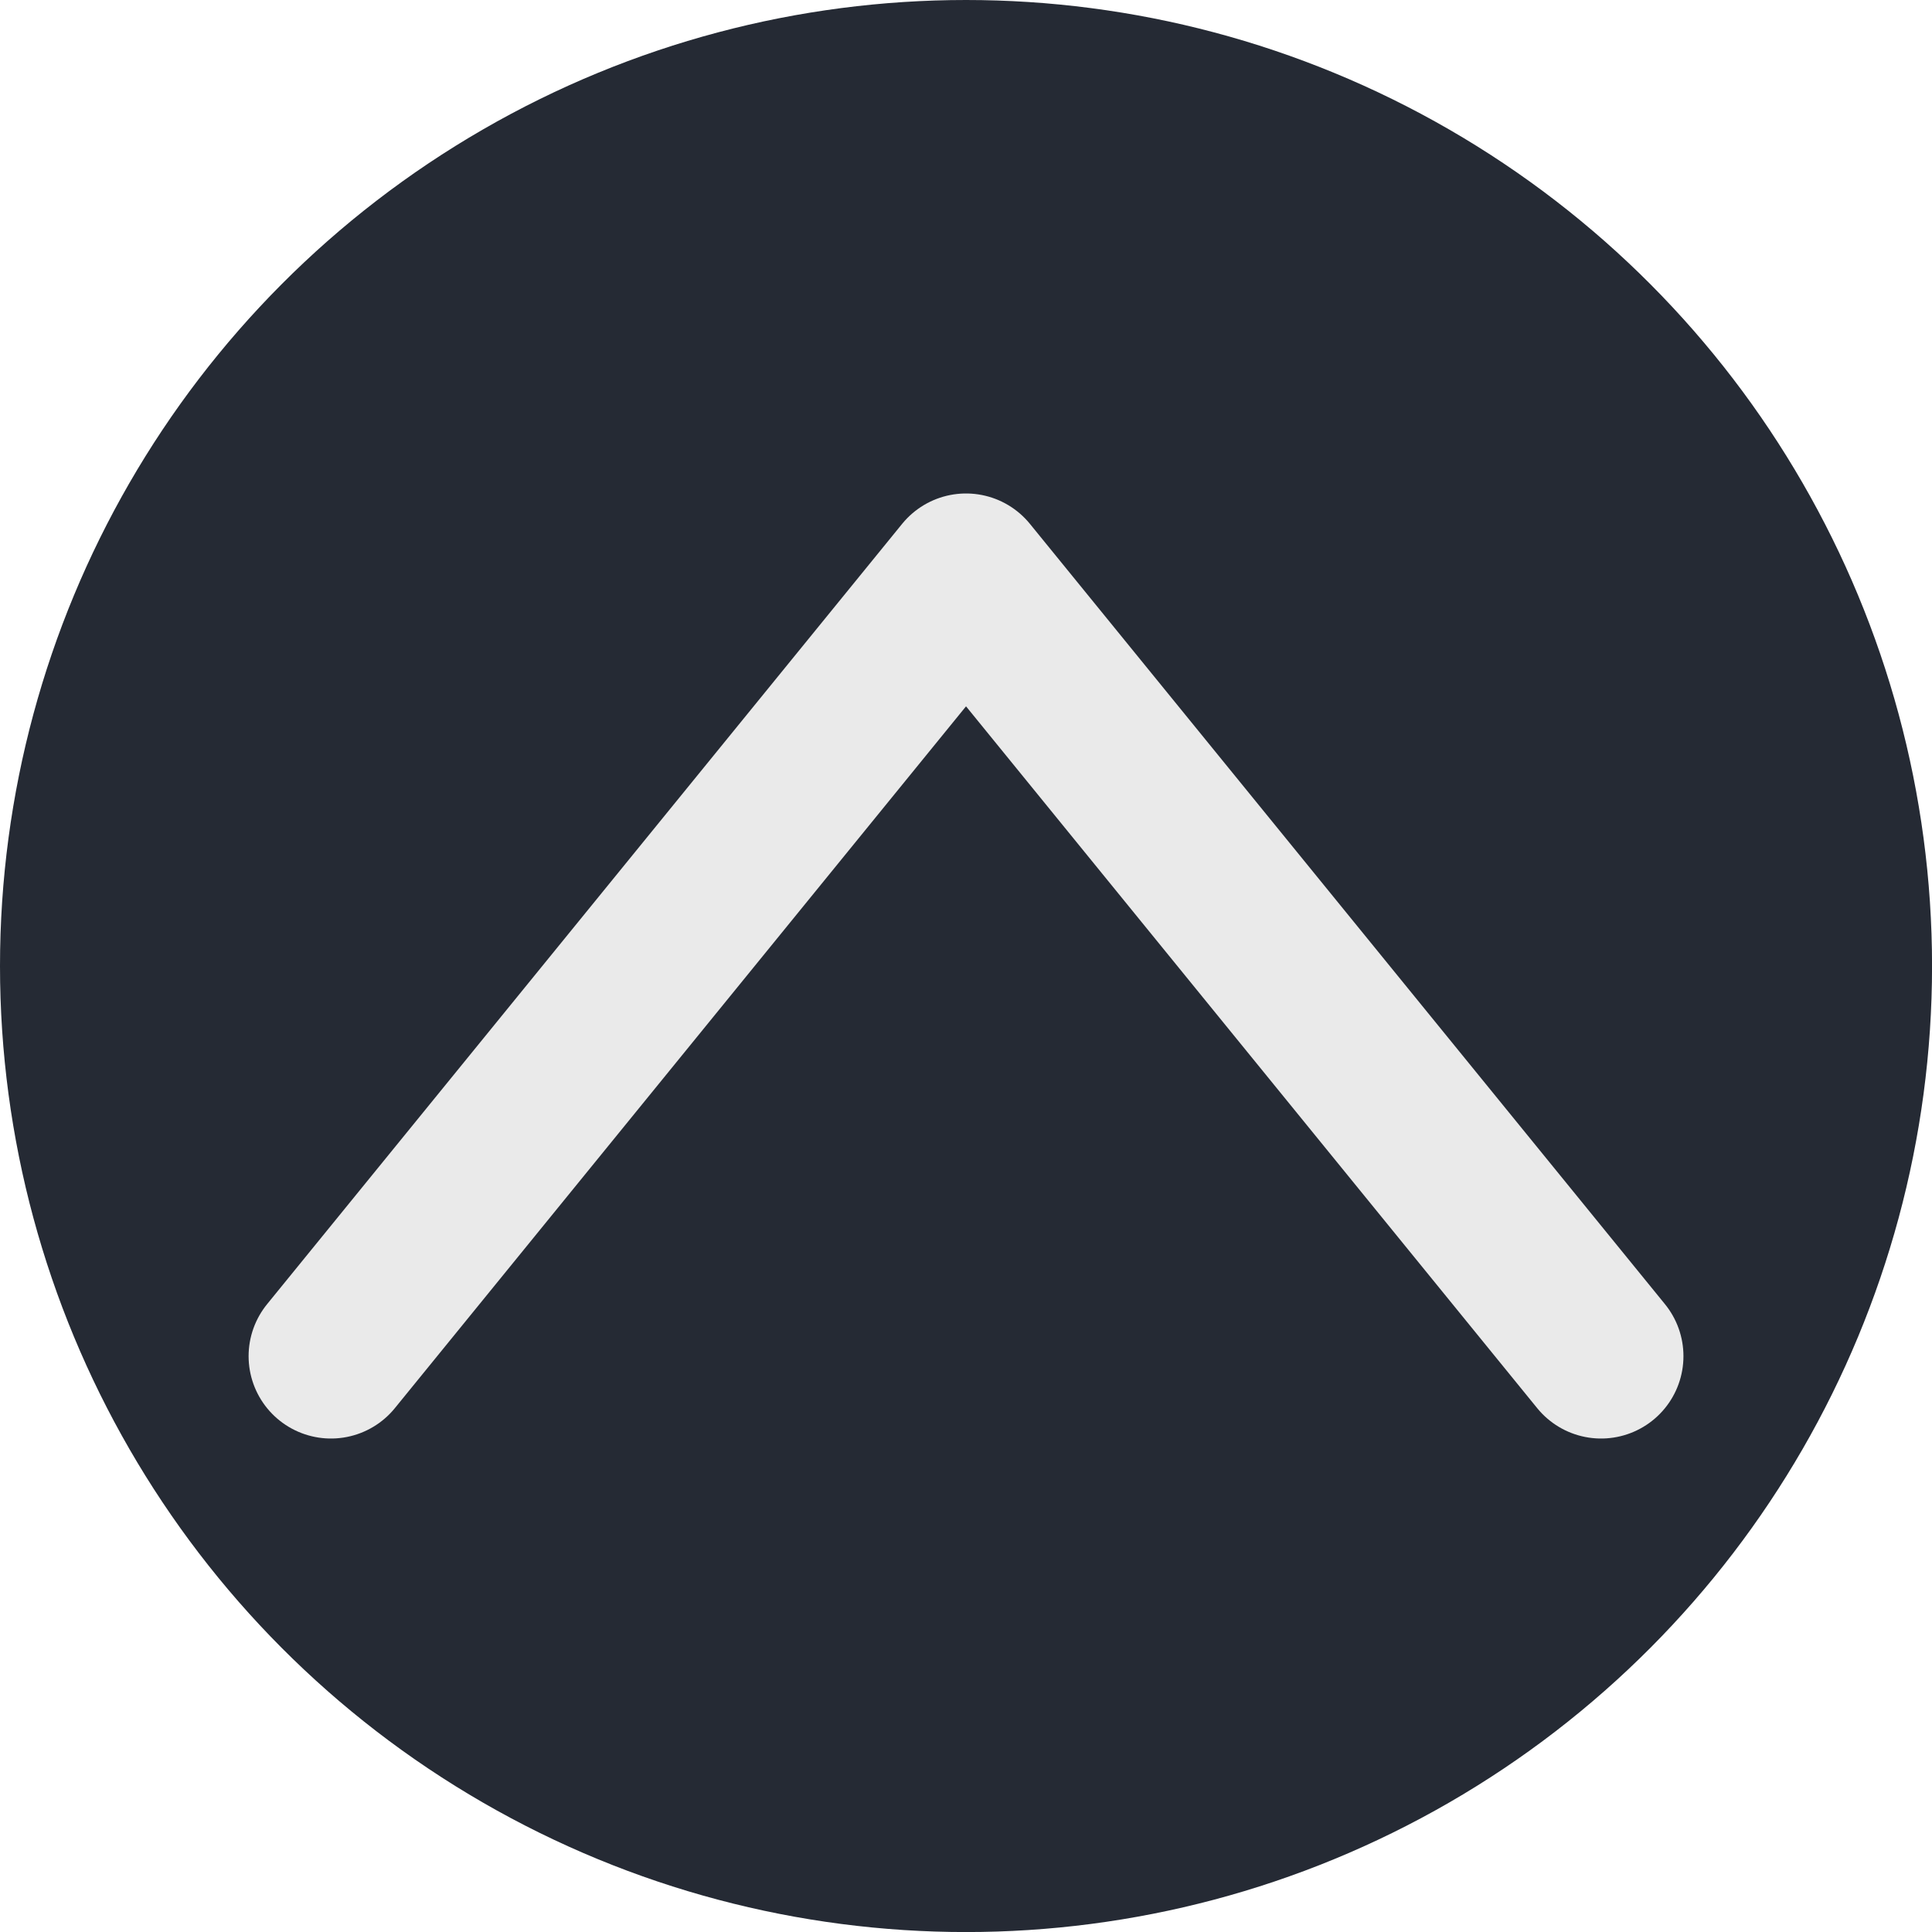 <svg id="Capa_1" data-name="Capa 1" xmlns="http://www.w3.org/2000/svg" viewBox="0 0 398.99 398.99">
  <circle cx="199.5" cy="199.5" r="199.5" fill="#252a34"/>
  <polyline points="330.65 280.07 199.5 118.92 68.35 280.07" fill="none" stroke="#eaeaea" stroke-linecap="round" stroke-linejoin="round" stroke-width="34.02"/>
</svg>
